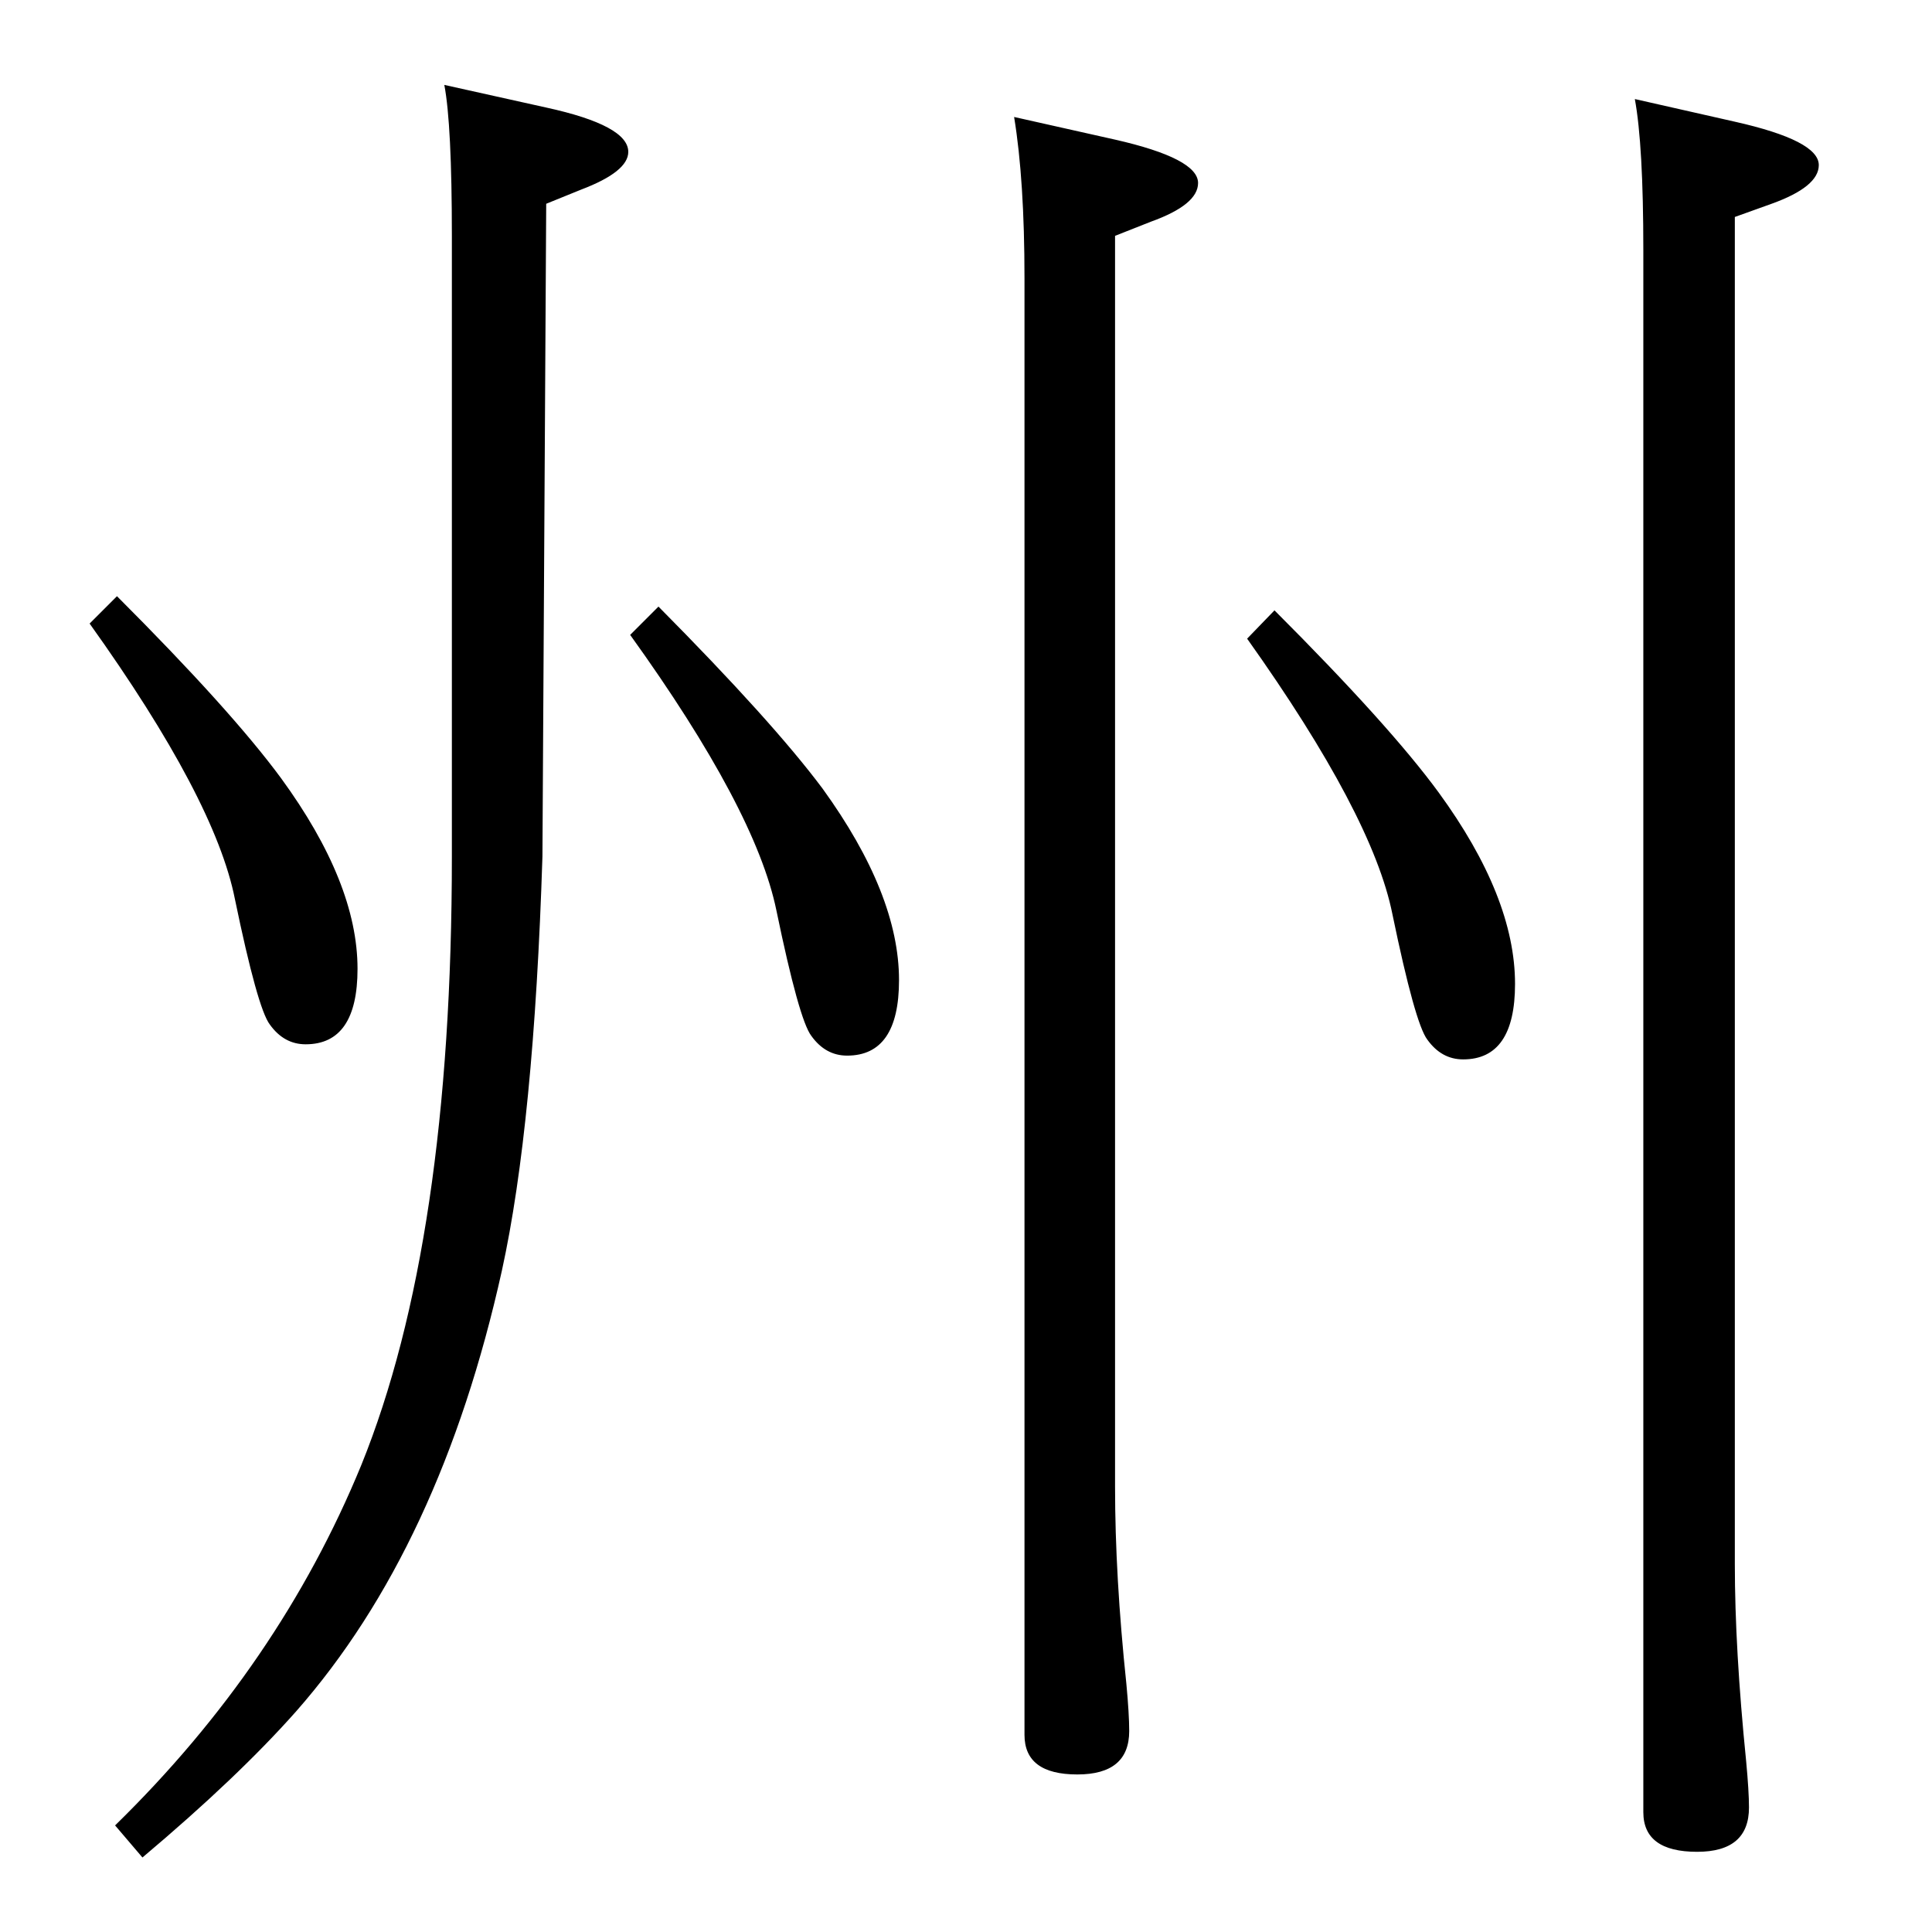 <?xml version="1.0" standalone="no"?>
<!DOCTYPE svg PUBLIC "-//W3C//DTD SVG 1.1//EN" "http://www.w3.org/Graphics/SVG/1.1/DTD/svg11.dtd" >
<svg xmlns="http://www.w3.org/2000/svg" xmlns:xlink="http://www.w3.org/1999/xlink" version="1.1" viewBox="0 -410 2048 2048">
  <g transform="matrix(1 0 0 -1 0 1638)">
   <path fill="currentColor"
d="M1733 1943l106 -24q89 -20 89 -46q0 -23 -50 -41l-39 -14v-1428q0 -90 12 -209q3 -32 3 -49q0 -47 -55 -47q-57 0 -57 42v1656q0 111 -9 160zM1075 1924l107 -24q88 -20 88 -46q0 -23 -50 -41l-38 -15v-1326q0 -95 12 -209q3 -32 3 -50q0 -46 -55 -46q-56 0 -56 42v1544
q0 104 -11 171zM471 1958l108 -24q87 -19 87 -47q0 -21 -50 -40l-37 -15l-4 -692q-9 -284 -43 -439q-65 -293 -218 -467q-62 -70 -163 -155l-29 34q174 170 261 382q96 237 96 645v658q0 118 -8 160zM124 1416q121 -121 174 -193q81 -111 81 -202q0 -80 -55 -80
q-23 0 -38 21q-13 17 -37 133q-21 106 -154 292zM698 1405q121 -122 174 -193q81 -112 81 -203q0 -80 -55 -80q-23 0 -38 21q-13 17 -37 133q-22 107 -155 292zM1351 1401q122 -122 174 -193q81 -111 81 -203q0 -80 -55 -80q-23 0 -38 21q-13 17 -37 133q-21 105 -154 292z
" />
  </g>

</svg>
